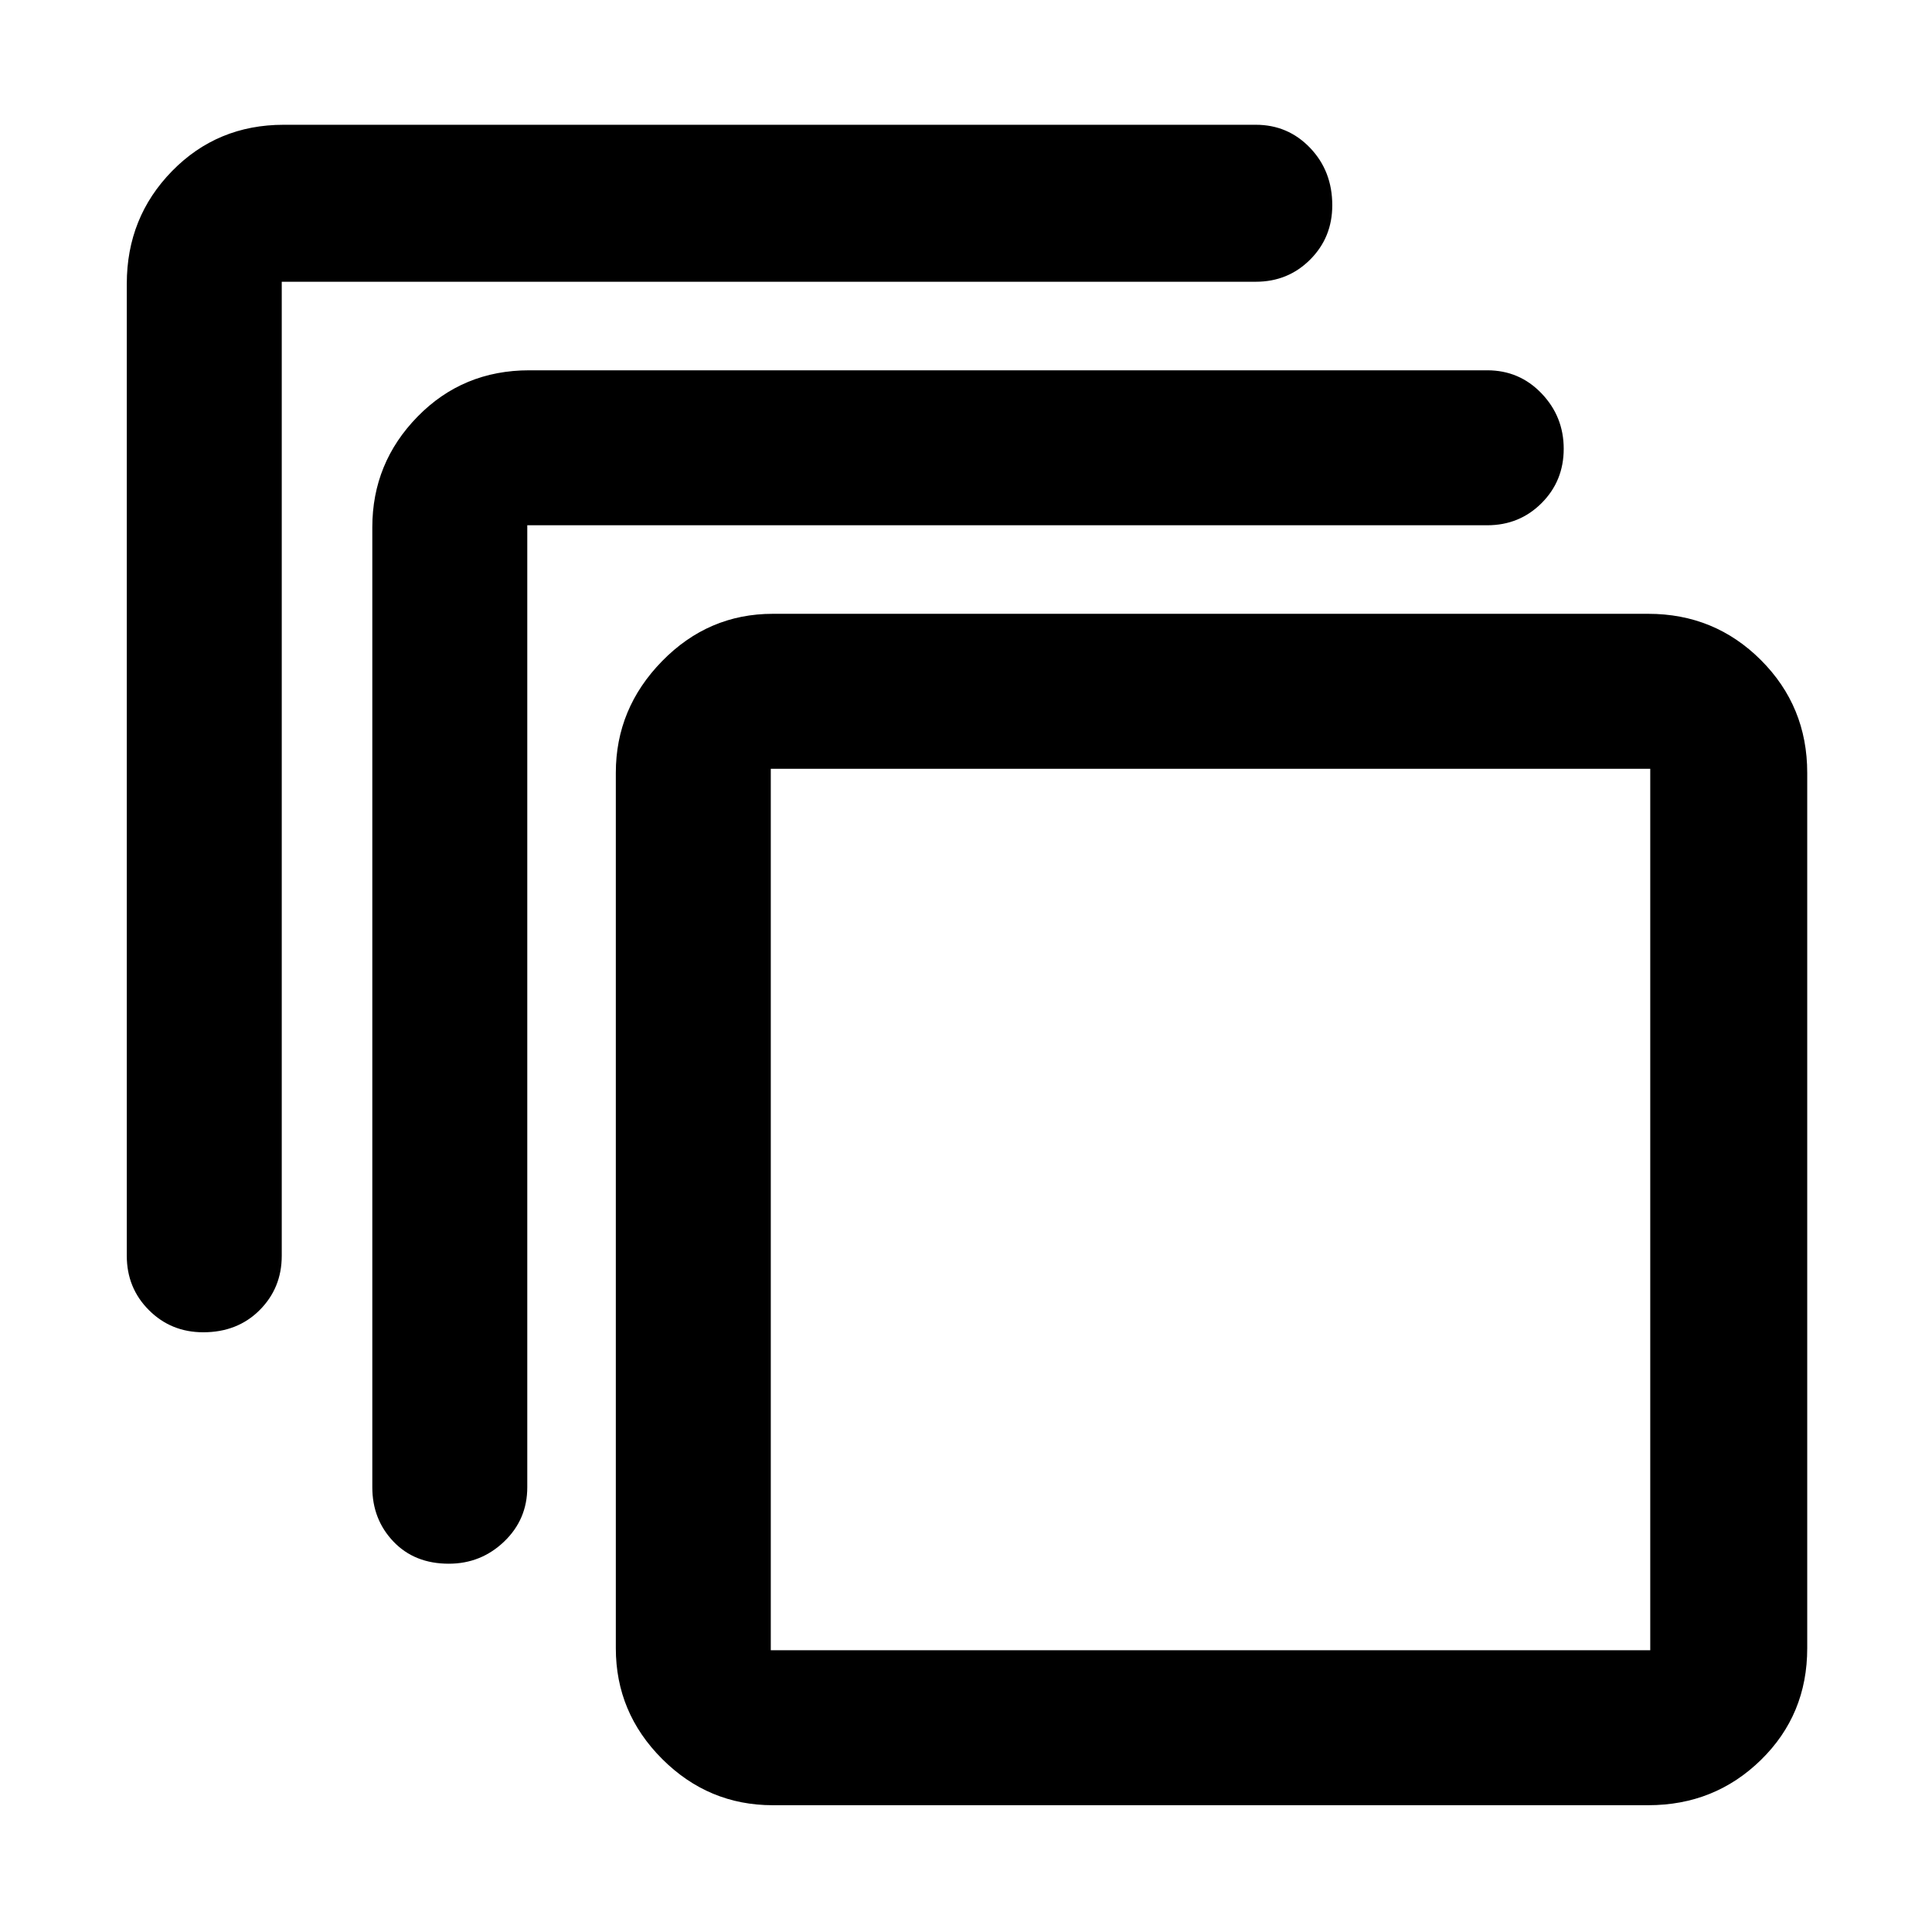 <svg xmlns="http://www.w3.org/2000/svg" height="48" width="48"><path d="M5.05 33.1Q4.25 33.1 3.7 32.55Q3.15 32 3.15 31.2V7.05Q3.15 5.4 4.275 4.25Q5.4 3.1 7.05 3.1H31.2Q32 3.1 32.55 3.675Q33.1 4.25 33.1 5.1Q33.1 5.9 32.55 6.45Q32 7 31.2 7H7Q7 7 7 7Q7 7 7 7V31.2Q7 32 6.45 32.55Q5.9 33.1 5.05 33.1ZM11.15 38.85Q10.3 38.85 9.775 38.3Q9.25 37.75 9.25 36.95V13.1Q9.25 11.5 10.375 10.35Q11.5 9.2 13.15 9.2H36.95Q37.75 9.2 38.3 9.775Q38.85 10.35 38.85 11.15Q38.85 11.95 38.3 12.5Q37.75 13.05 36.95 13.05H13.1Q13.1 13.05 13.1 13.05Q13.1 13.05 13.1 13.05V36.95Q13.1 37.75 12.525 38.3Q11.95 38.85 11.15 38.85ZM40.95 44.85H19.2Q17.6 44.85 16.45 43.7Q15.3 42.55 15.3 40.95V19.2Q15.3 17.6 16.45 16.425Q17.6 15.25 19.2 15.25H40.95Q42.6 15.25 43.75 16.4Q44.9 17.55 44.9 19.2V40.95Q44.9 42.6 43.75 43.725Q42.6 44.85 40.95 44.85ZM41 41Q41 41 41 41Q41 41 41 41V19.1Q41 19.1 41 19.1Q41 19.1 41 19.1H19.15Q19.15 19.1 19.15 19.1Q19.15 19.1 19.15 19.1V41Q19.15 41 19.15 41Q19.15 41 19.15 41ZM19.15 19.1Q19.15 19.1 19.15 19.1Q19.15 19.1 19.15 19.1V41Q19.15 41 19.15 41Q19.15 41 19.15 41Q19.15 41 19.15 41Q19.15 41 19.15 41V19.1Q19.15 19.1 19.15 19.1Q19.15 19.1 19.15 19.1Z"/></svg>